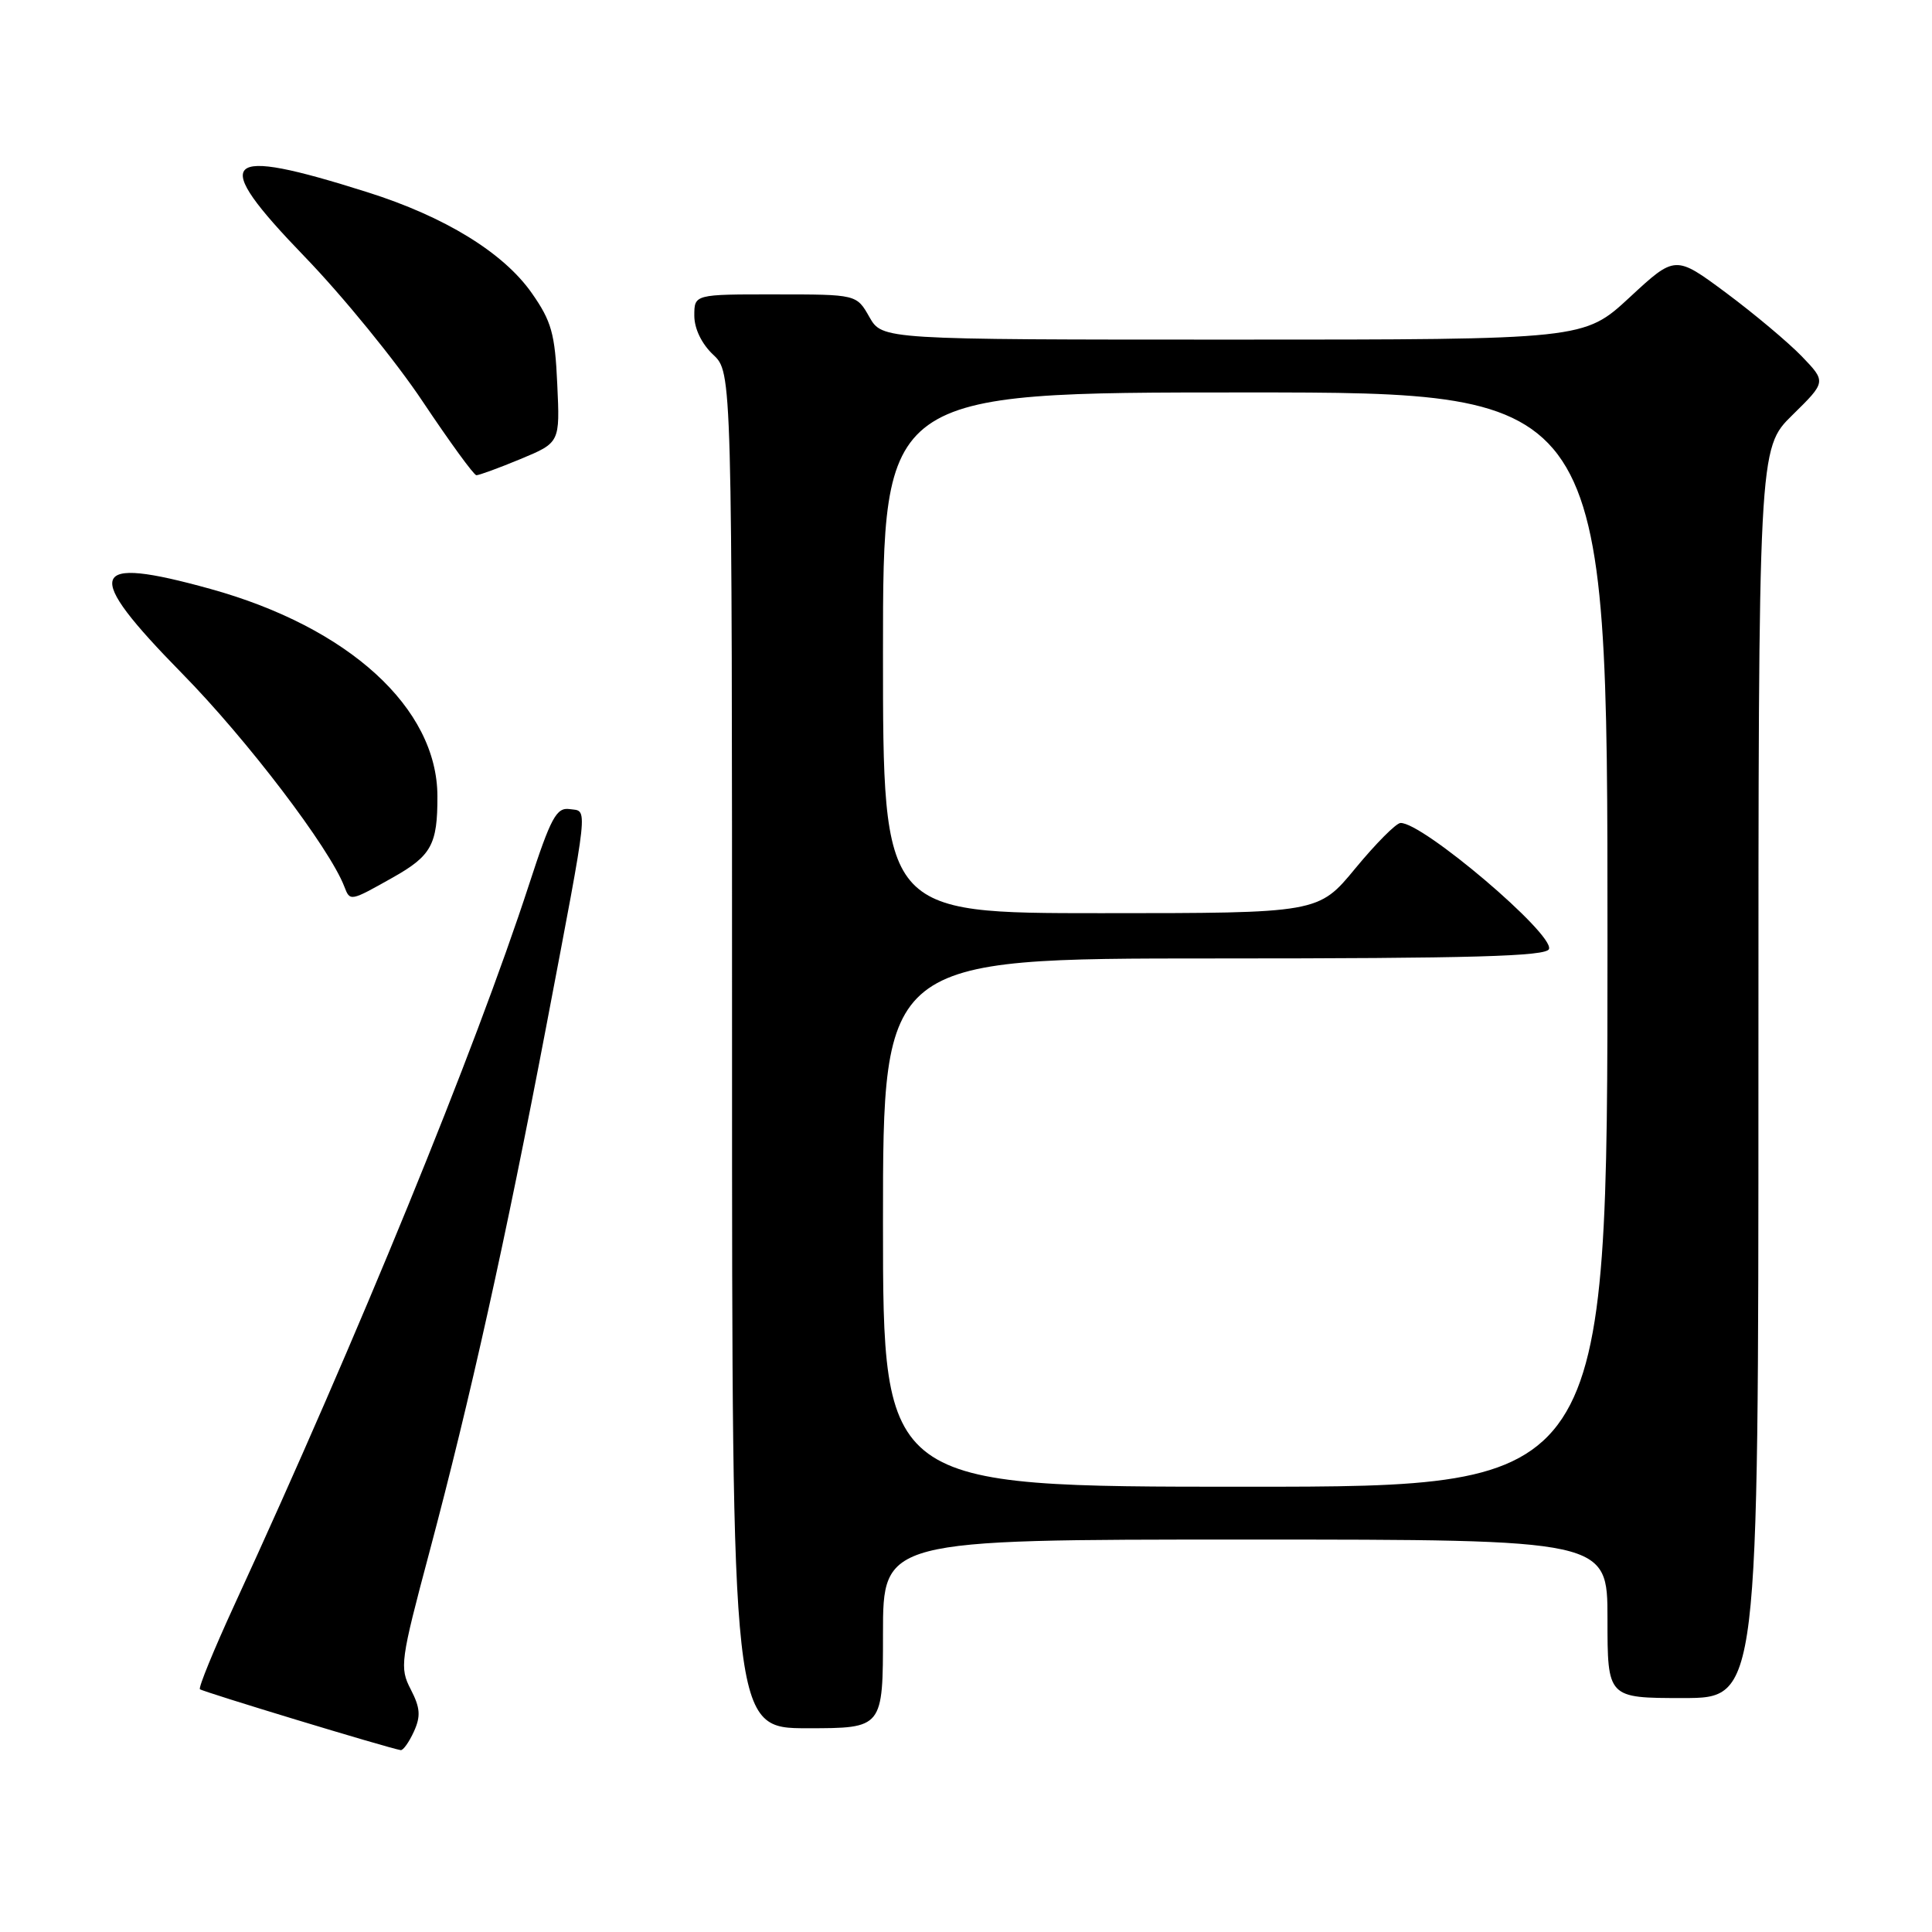 <?xml version="1.0" encoding="UTF-8" standalone="no"?>
<!DOCTYPE svg PUBLIC "-//W3C//DTD SVG 1.1//EN" "http://www.w3.org/Graphics/SVG/1.1/DTD/svg11.dtd" >
<svg xmlns="http://www.w3.org/2000/svg" xmlns:xlink="http://www.w3.org/1999/xlink" version="1.1" viewBox="0 0 256 256">
 <g >
 <path fill="currentColor"
d=" M 54.84 229.45 C 55.77 227.41 55.69 226.30 54.43 223.86 C 52.93 220.97 53.05 220.09 56.90 205.66 C 62.33 185.27 67.00 164.23 72.38 136.00 C 78.12 105.80 77.93 107.56 75.48 107.21 C 73.73 106.96 72.99 108.33 70.10 117.21 C 62.94 139.18 47.50 176.95 31.05 212.68 C 28.33 218.60 26.28 223.61 26.49 223.83 C 26.83 224.16 51.40 231.62 53.09 231.90 C 53.41 231.96 54.20 230.85 54.84 229.45 Z  M 117.00 216.50 C 117.00 204.00 117.00 204.00 165.00 204.00 C 213.00 204.00 213.00 204.00 213.00 214.50 C 213.00 225.00 213.00 225.00 223.00 225.00 C 233.00 225.00 233.00 225.00 233.00 142.21 C 233.00 59.42 233.00 59.42 237.50 55.00 C 241.99 50.59 241.99 50.59 238.75 47.22 C 236.96 45.37 232.46 41.59 228.74 38.82 C 221.98 33.80 221.98 33.80 215.94 39.40 C 209.89 45.00 209.89 45.00 163.40 45.00 C 116.91 45.00 116.91 45.00 115.20 42.01 C 113.50 39.01 113.50 39.01 102.75 39.01 C 92.00 39.00 92.00 39.00 92.00 41.83 C 92.00 43.55 92.98 45.57 94.50 47.00 C 97.00 49.35 97.00 49.35 97.00 139.17 C 97.00 229.00 97.00 229.00 107.00 229.00 C 117.00 229.00 117.00 229.00 117.00 216.50 Z  M 52.04 116.28 C 57.16 113.40 57.98 111.92 57.96 105.50 C 57.94 93.82 46.21 83.11 27.86 78.03 C 11.62 73.53 10.88 75.74 24.12 89.23 C 32.72 97.98 43.67 112.36 45.63 117.49 C 46.39 119.46 46.39 119.46 52.04 116.28 Z  M 68.96 60.83 C 74.20 58.65 74.20 58.65 73.84 50.91 C 73.54 44.21 73.08 42.57 70.46 38.83 C 66.71 33.48 58.94 28.71 48.72 25.48 C 29.21 19.30 27.67 20.86 40.33 33.97 C 45.40 39.21 52.46 47.87 56.02 53.22 C 59.59 58.56 62.78 62.95 63.12 62.97 C 63.46 62.98 66.09 62.02 68.96 60.83 Z  M 117.00 162.00 C 117.00 127.00 117.00 127.00 160.92 127.00 C 195.12 127.00 204.93 126.72 205.25 125.75 C 205.92 123.74 188.44 108.91 185.57 109.05 C 184.98 109.08 182.30 111.78 179.60 115.05 C 174.70 121.00 174.70 121.00 145.85 121.00 C 117.00 121.00 117.00 121.00 117.00 86.50 C 117.00 52.00 117.00 52.00 165.00 52.00 C 213.00 52.00 213.00 52.00 213.00 124.50 C 213.00 197.00 213.00 197.00 165.00 197.00 C 117.00 197.00 117.00 197.00 117.00 162.00 Z "/>
</g>
</svg>